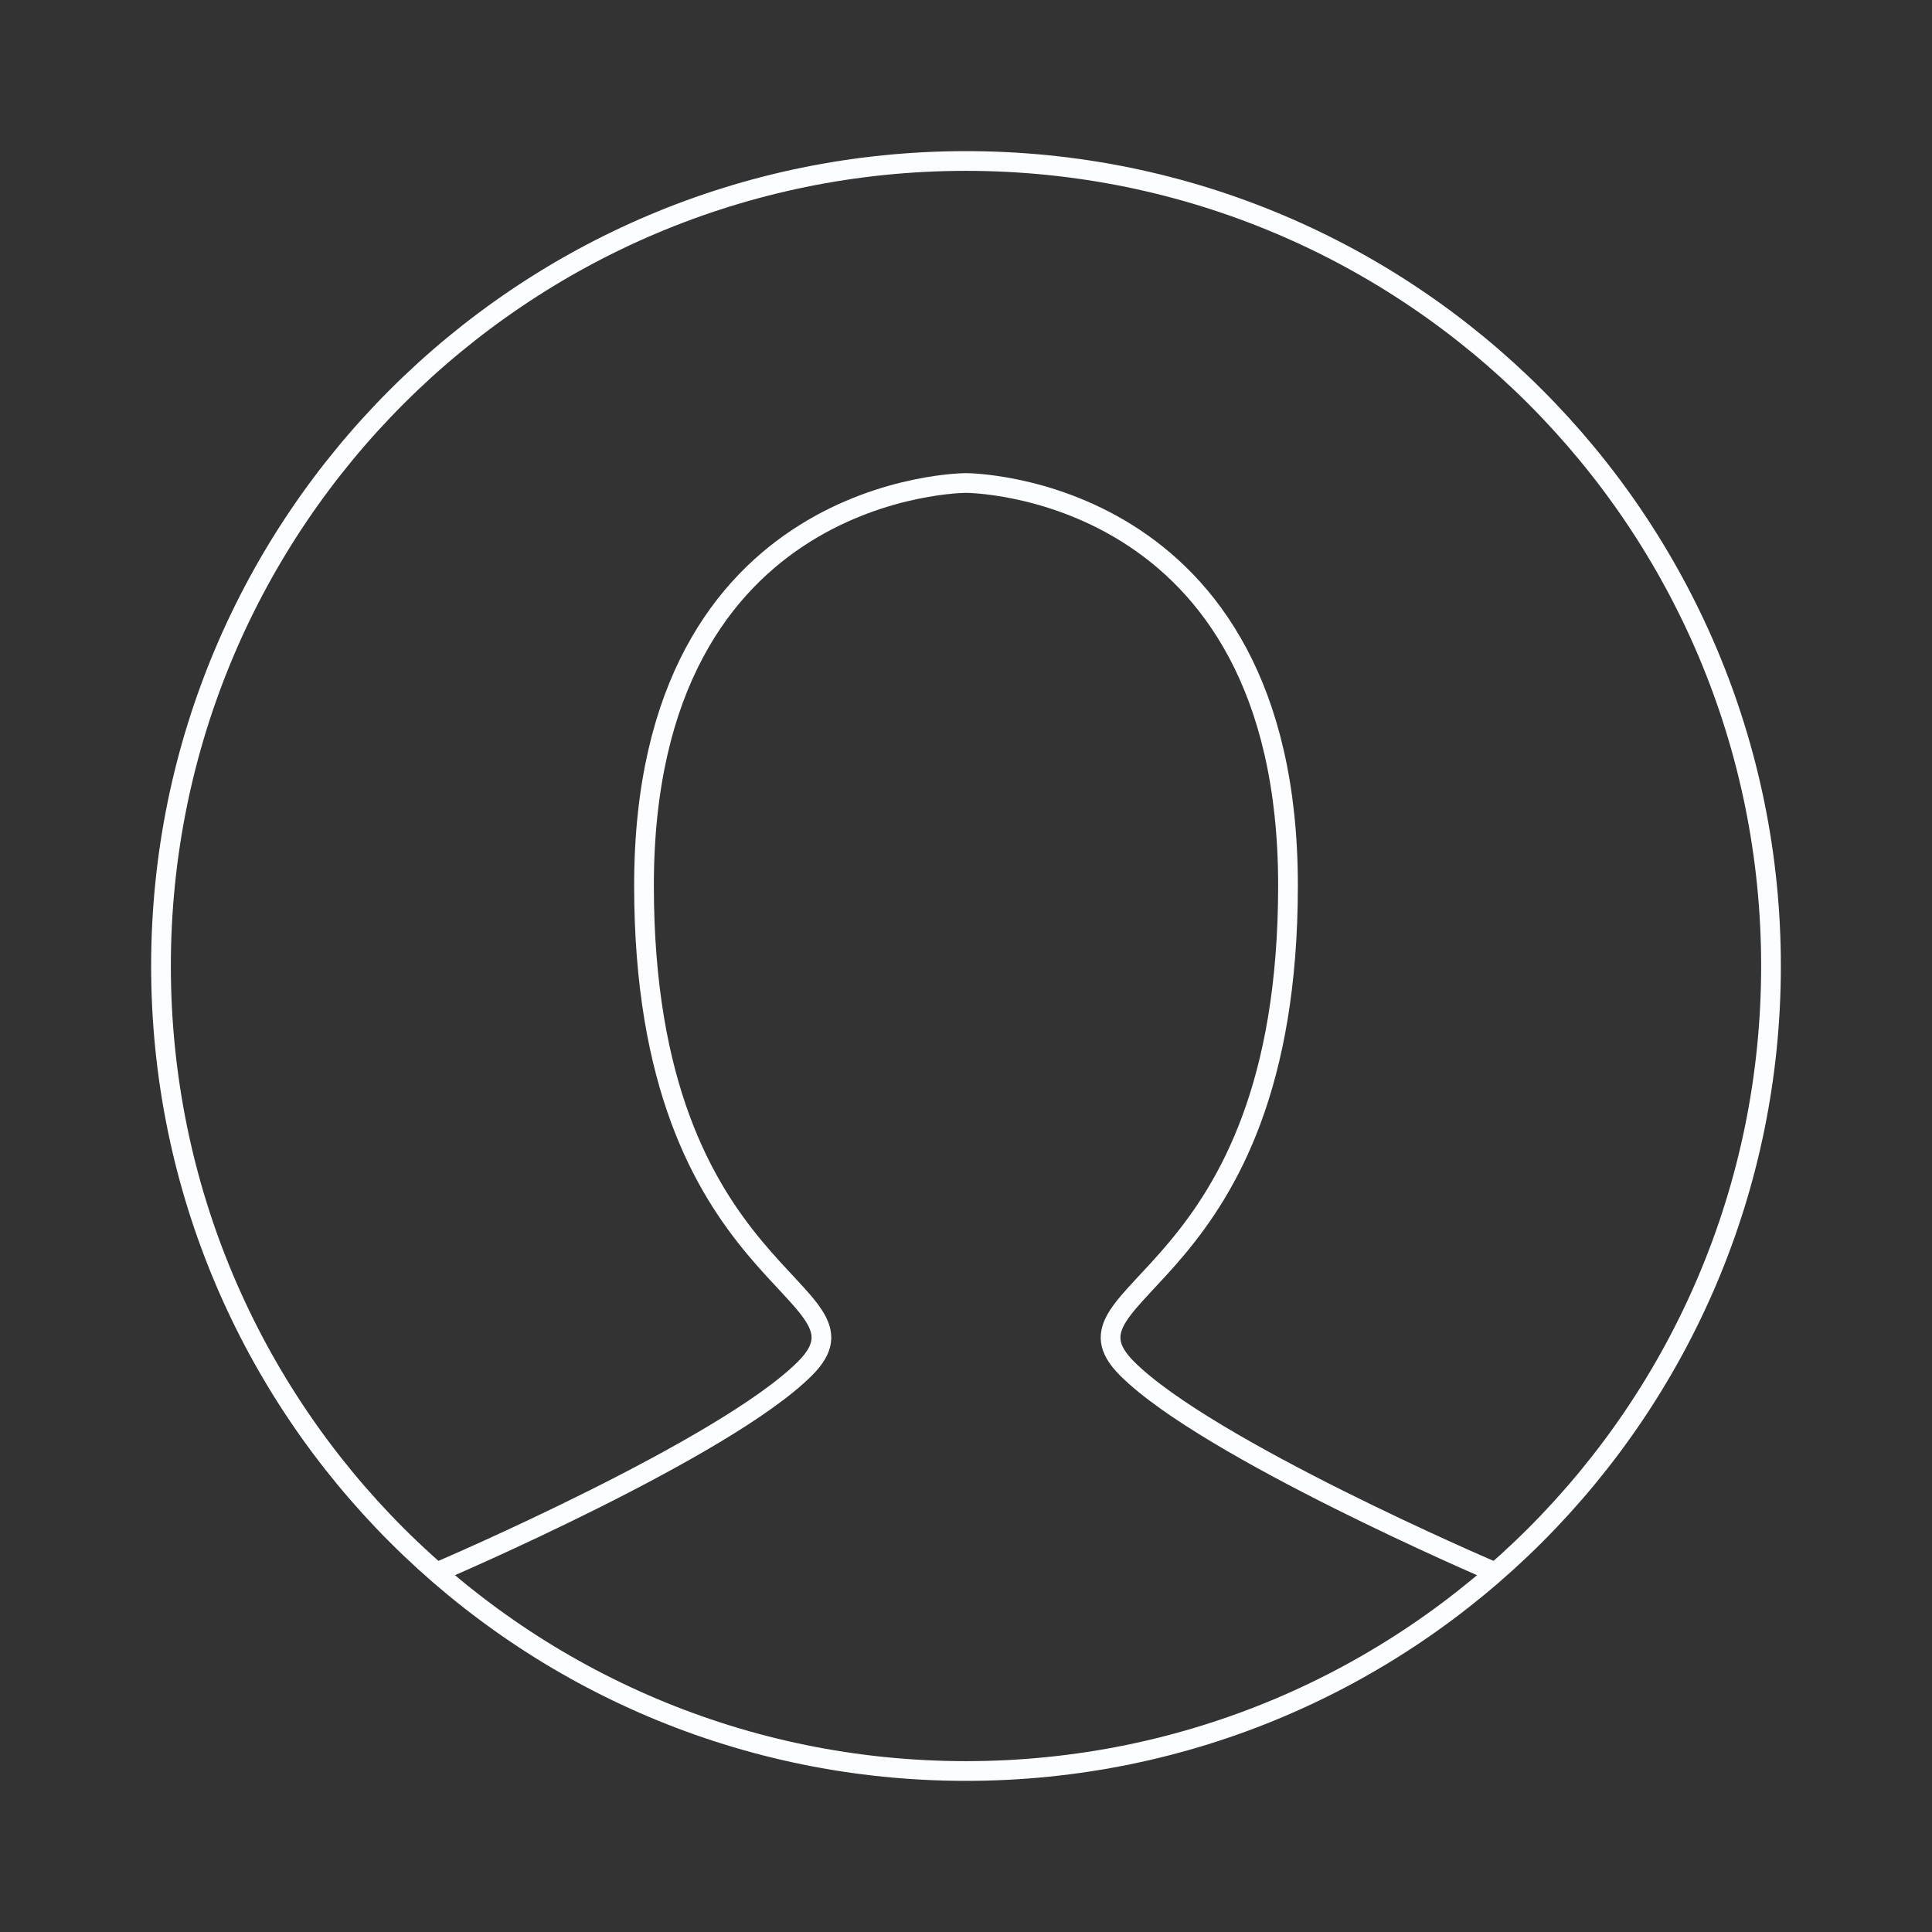<svg viewBox="0 0 196 196" fill="none" xmlns="http://www.w3.org/2000/svg">
    <rect x="0" y="0" width="196" height="196" fill="#333333" stroke="none"/>
    <path d="M44.917 159.25C44.917 159.25 73.5 147 81.667 138.833C89.833 130.667 65.333 130.667 65.333 89.833C65.333 49 98 49 98 49C98 49 130.667 49 130.667 89.833C130.667 130.667 106.167 130.667 114.333 138.833C122.5 147 151.083 159.25 151.083 159.25" stroke="#FBFDFF" stroke-linecap="round" stroke-width="2px"/>
    <path fill-rule="evenodd" clip-rule="evenodd" d="M98 179.667C143.103 179.667 179.667 143.103 179.667 98C179.667 52.897 143.103 16.333 98 16.333C52.897 16.333 16.333 52.897 16.333 98C16.333 143.103 52.897 179.667 98 179.667Z" stroke="#FBFDFF" stroke-width="2px"/>
</svg>
